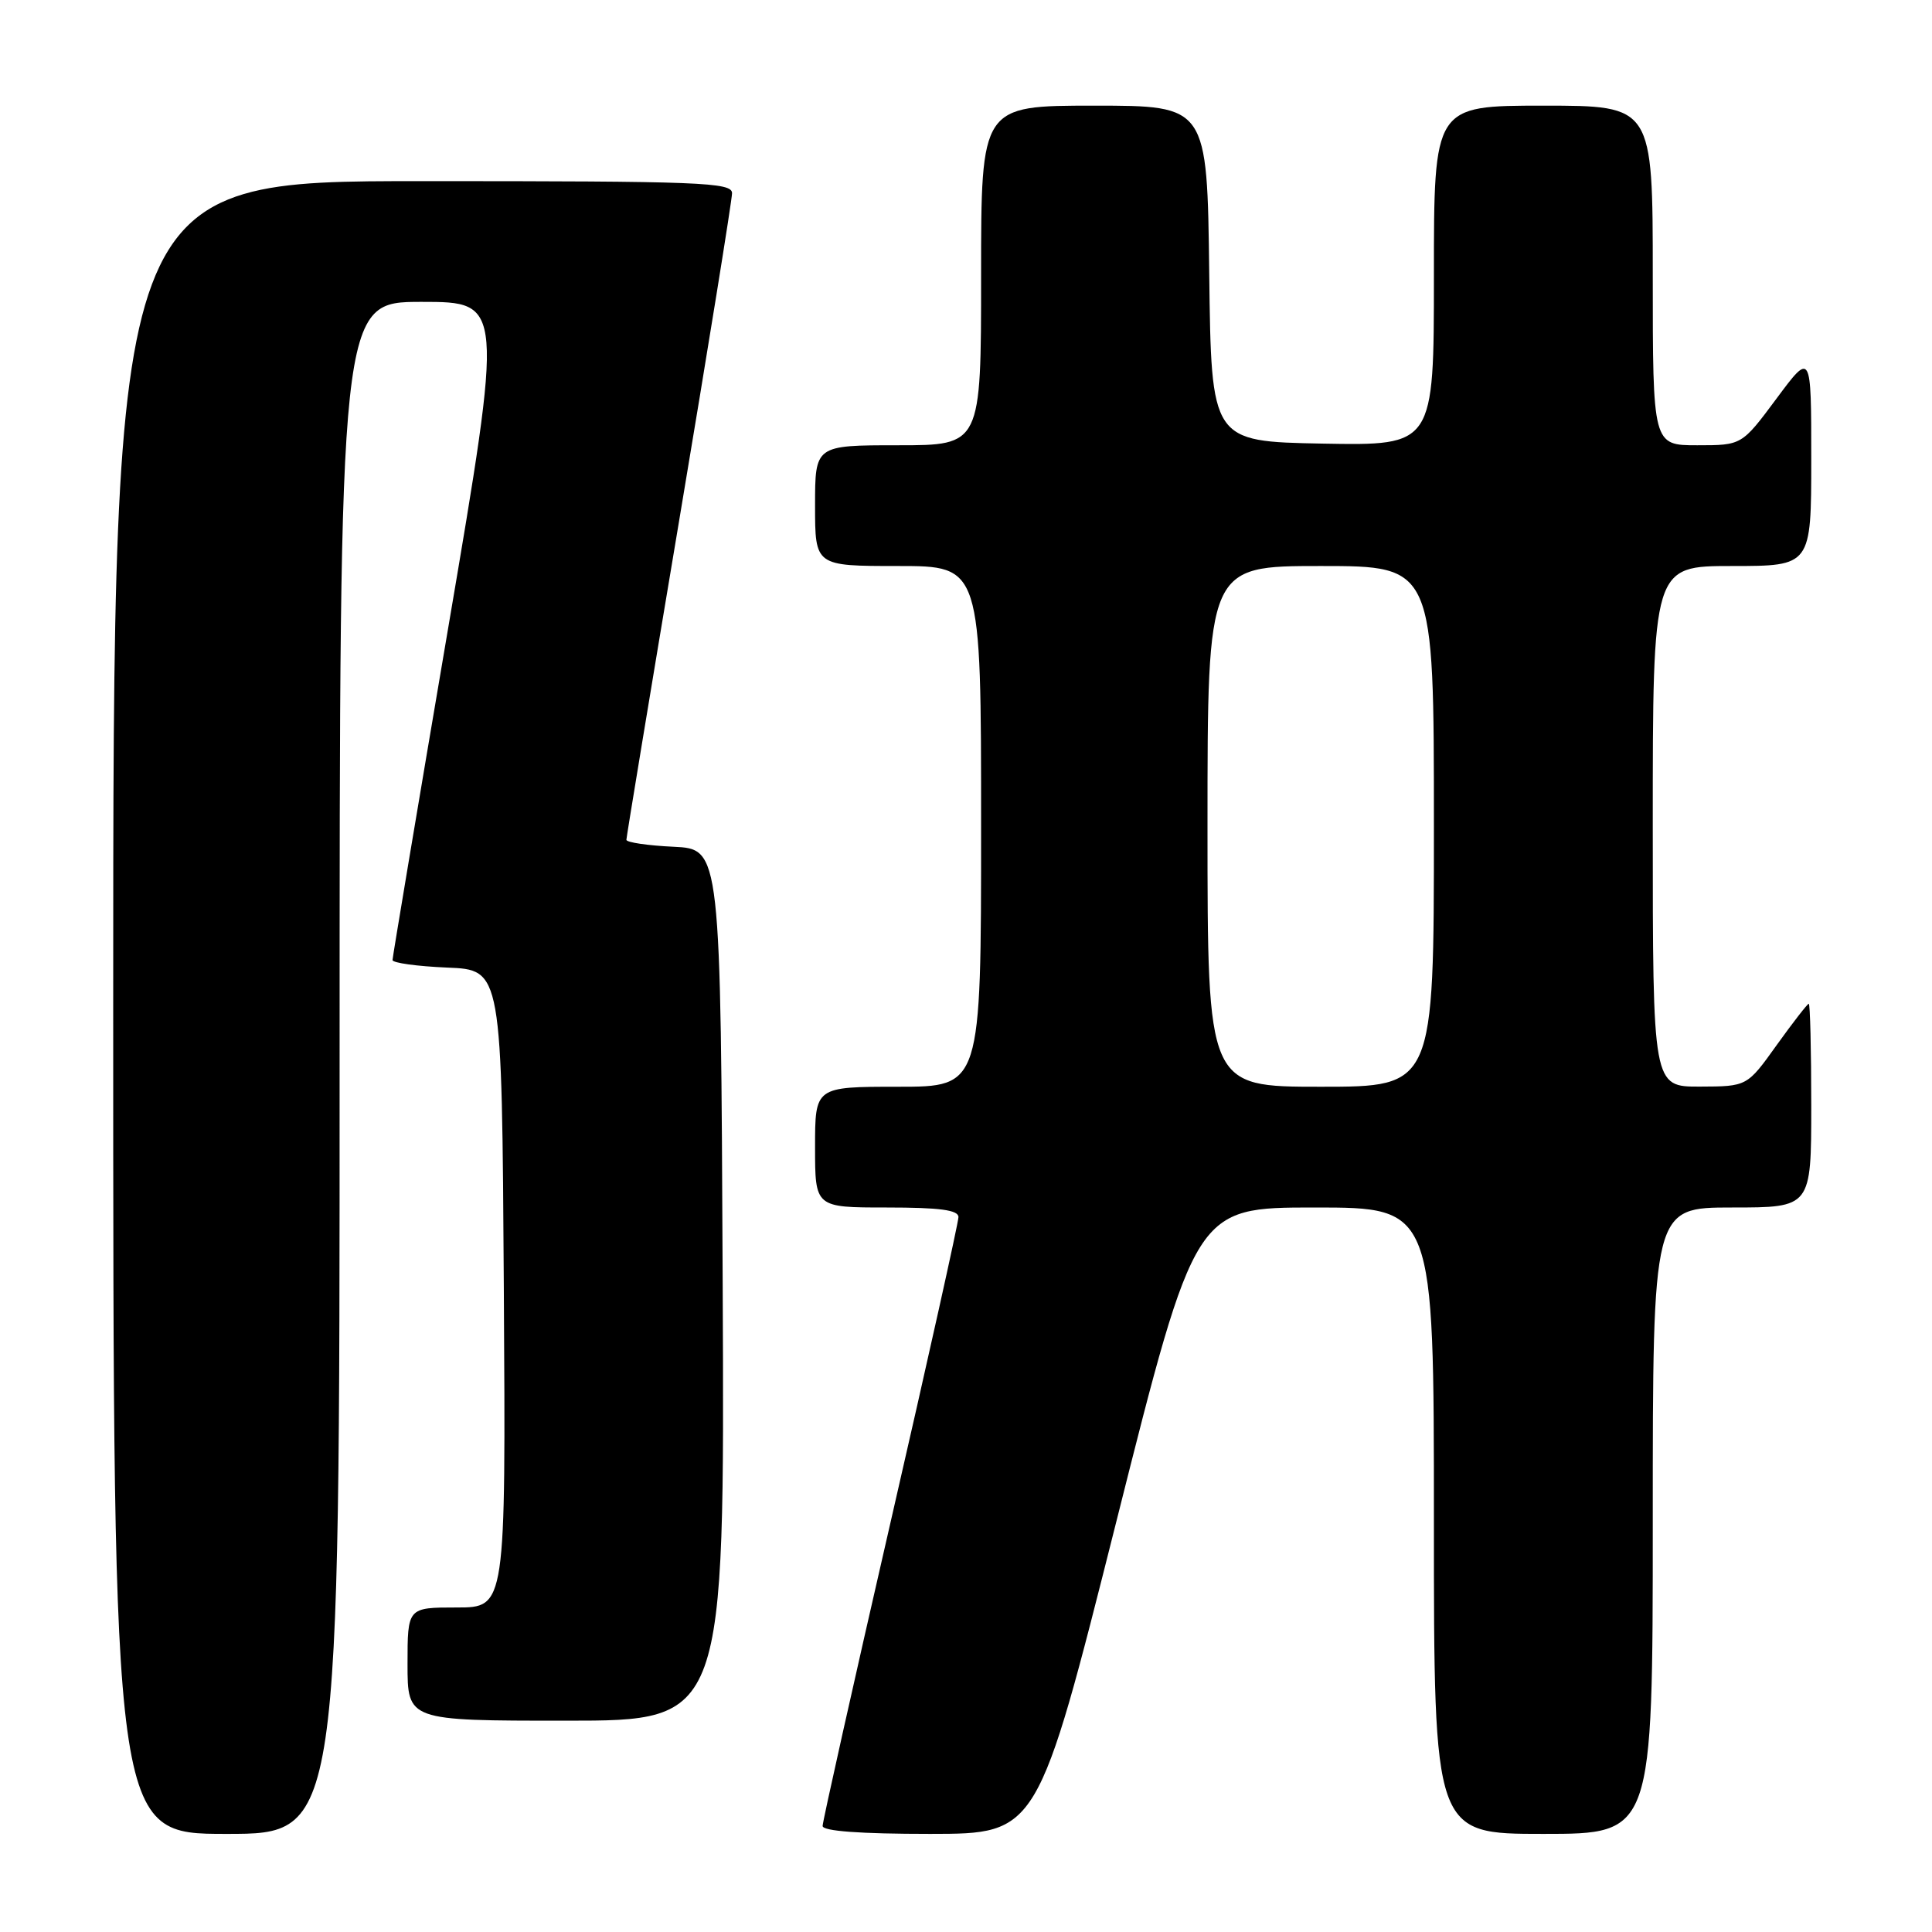 <?xml version="1.0" encoding="UTF-8" standalone="no"?>
<!DOCTYPE svg PUBLIC "-//W3C//DTD SVG 1.1//EN" "http://www.w3.org/Graphics/SVG/1.1/DTD/svg11.dtd" >
<svg xmlns="http://www.w3.org/2000/svg" xmlns:xlink="http://www.w3.org/1999/xlink" version="1.1" viewBox="0 0 256 256">
 <g >
 <path fill="currentColor"
d=" M 45.00 141.50 C 45.00 40.00 45.00 40.00 55.86 40.00 C 66.73 40.00 66.73 40.00 59.38 83.25 C 55.33 107.04 52.02 126.82 52.01 127.21 C 52.01 127.59 55.26 128.04 59.25 128.21 C 66.50 128.50 66.50 128.50 66.76 170.75 C 67.02 213.00 67.02 213.00 60.51 213.00 C 54.00 213.00 54.00 213.00 54.00 220.50 C 54.00 228.00 54.00 228.00 75.01 228.00 C 96.02 228.00 96.02 228.00 95.76 170.25 C 95.50 112.50 95.50 112.50 89.25 112.20 C 85.81 112.04 83.00 111.62 83.00 111.28 C 83.00 110.94 86.15 91.88 90.00 68.93 C 93.85 45.98 97.00 26.48 97.00 25.60 C 97.00 24.16 92.95 24.00 56.00 24.00 C 15.00 24.00 15.00 24.00 15.00 133.50 C 15.00 243.00 15.00 243.00 30.00 243.00 C 45.00 243.00 45.00 243.00 45.00 141.50 Z  M 147.95 201.50 C 158.39 160.00 158.39 160.00 174.20 160.00 C 190.00 160.00 190.00 160.00 190.00 201.50 C 190.00 243.00 190.00 243.00 204.50 243.00 C 219.00 243.00 219.00 243.00 219.00 201.50 C 219.00 160.00 219.00 160.00 229.50 160.00 C 240.00 160.00 240.00 160.00 240.00 146.50 C 240.00 139.07 239.85 133.00 239.67 133.00 C 239.50 133.00 237.58 135.47 235.42 138.48 C 231.50 143.96 231.50 143.96 225.25 143.98 C 219.00 144.00 219.00 144.00 219.00 109.50 C 219.00 75.00 219.00 75.00 229.50 75.00 C 240.00 75.00 240.00 75.00 240.00 60.81 C 240.00 46.62 240.00 46.62 235.40 52.81 C 230.80 59.00 230.80 59.00 224.90 59.00 C 219.00 59.00 219.00 59.00 219.00 36.50 C 219.00 14.00 219.00 14.00 204.50 14.00 C 190.00 14.00 190.00 14.00 190.00 36.53 C 190.00 59.05 190.00 59.05 175.25 58.78 C 160.50 58.50 160.50 58.50 160.23 36.25 C 159.96 14.00 159.96 14.00 144.98 14.00 C 130.00 14.00 130.00 14.00 130.00 36.50 C 130.00 59.00 130.00 59.00 119.00 59.00 C 108.00 59.00 108.00 59.00 108.00 67.00 C 108.00 75.00 108.00 75.00 119.00 75.00 C 130.00 75.00 130.00 75.00 130.00 109.50 C 130.00 144.00 130.00 144.00 119.00 144.00 C 108.00 144.00 108.00 144.00 108.00 152.00 C 108.00 160.00 108.00 160.00 117.50 160.00 C 124.53 160.00 127.00 160.33 127.00 161.27 C 127.00 161.97 122.95 180.18 118.00 201.72 C 113.05 223.27 109.00 241.37 109.00 241.95 C 109.00 242.63 113.96 243.00 123.25 243.00 C 137.50 242.99 137.50 242.99 147.95 201.50 Z  M 160.00 109.50 C 160.00 75.00 160.00 75.00 175.00 75.00 C 190.00 75.00 190.00 75.00 190.00 109.50 C 190.00 144.00 190.00 144.00 175.00 144.00 C 160.00 144.00 160.00 144.00 160.00 109.50 Z "/>
</g>
</svg>